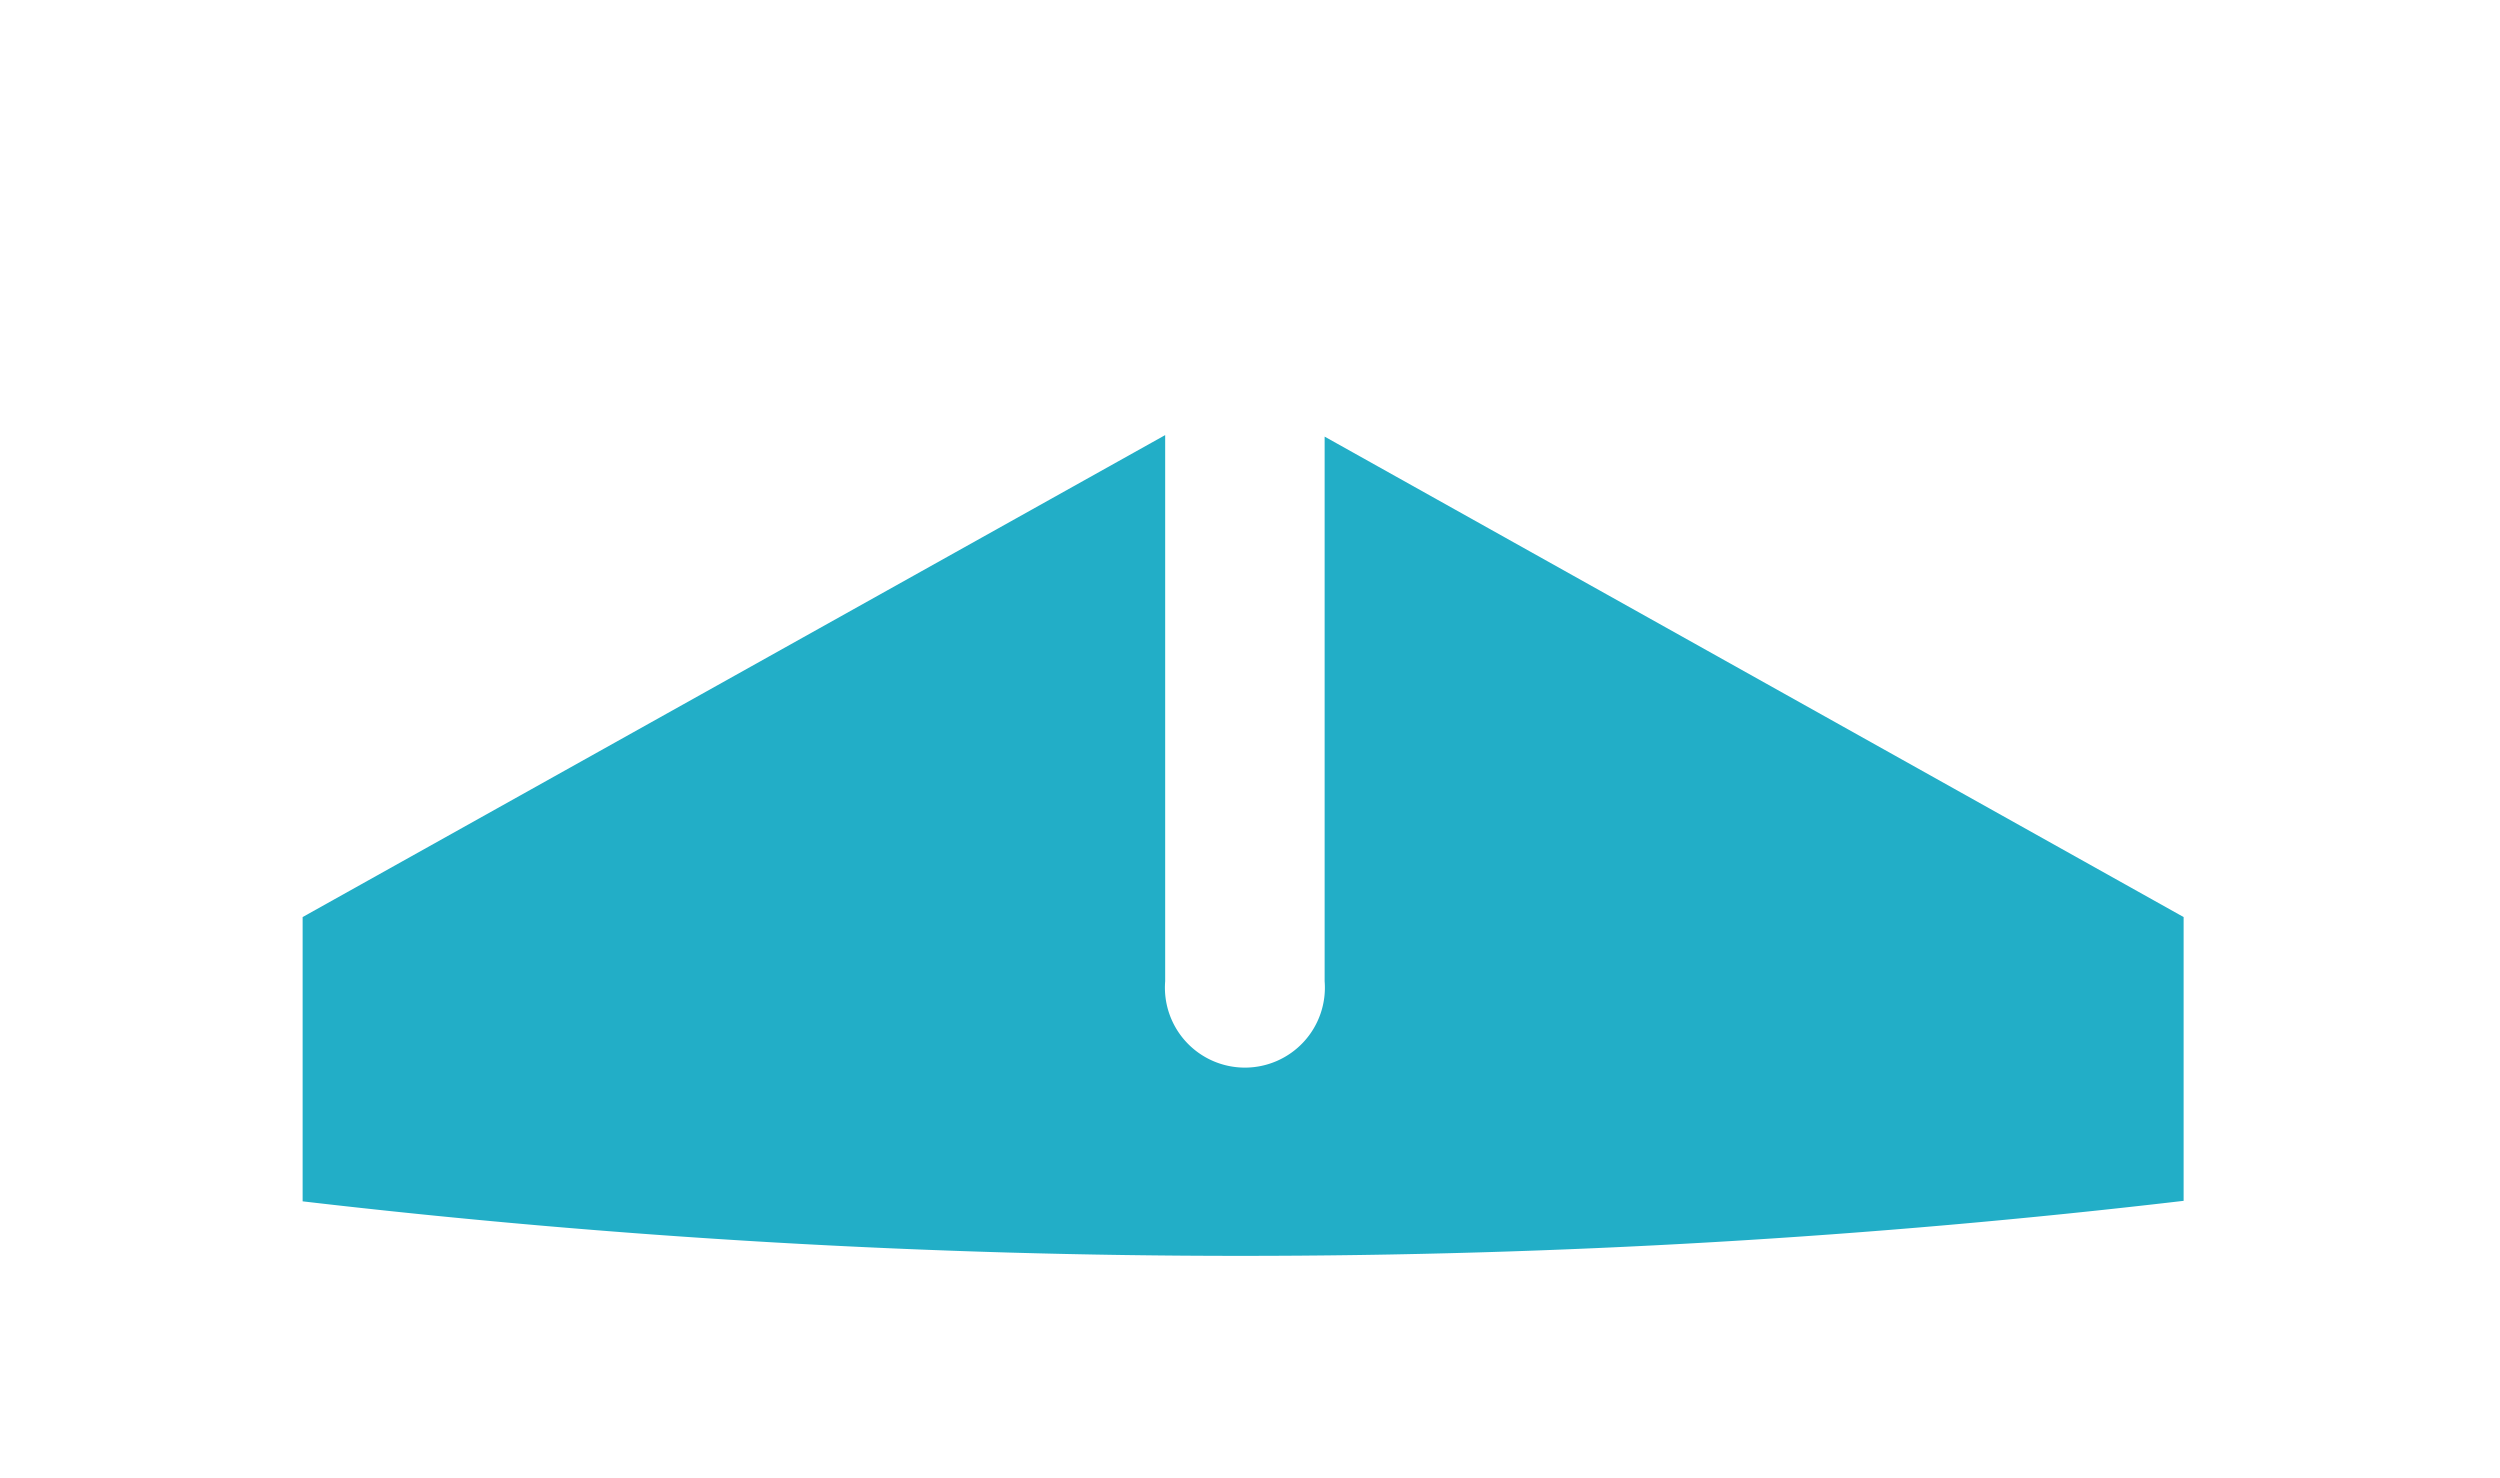 <svg id="Layer_1" data-name="Layer 1" xmlns="http://www.w3.org/2000/svg" viewBox="0 0 49.07 29.01"><defs><style>.cls-1{fill:#22aec7;}</style></defs><title>imgsArtboard 48</title><path class="cls-1" d="M24.4,24.65a158.46,158.46,0,0,0,18.46-1.08V18L26,8.57V19.26a1.57,1.57,0,1,1-3.13,0V8.54L5.94,18v5.58A158.6,158.6,0,0,0,24.4,24.65Z"/></svg>